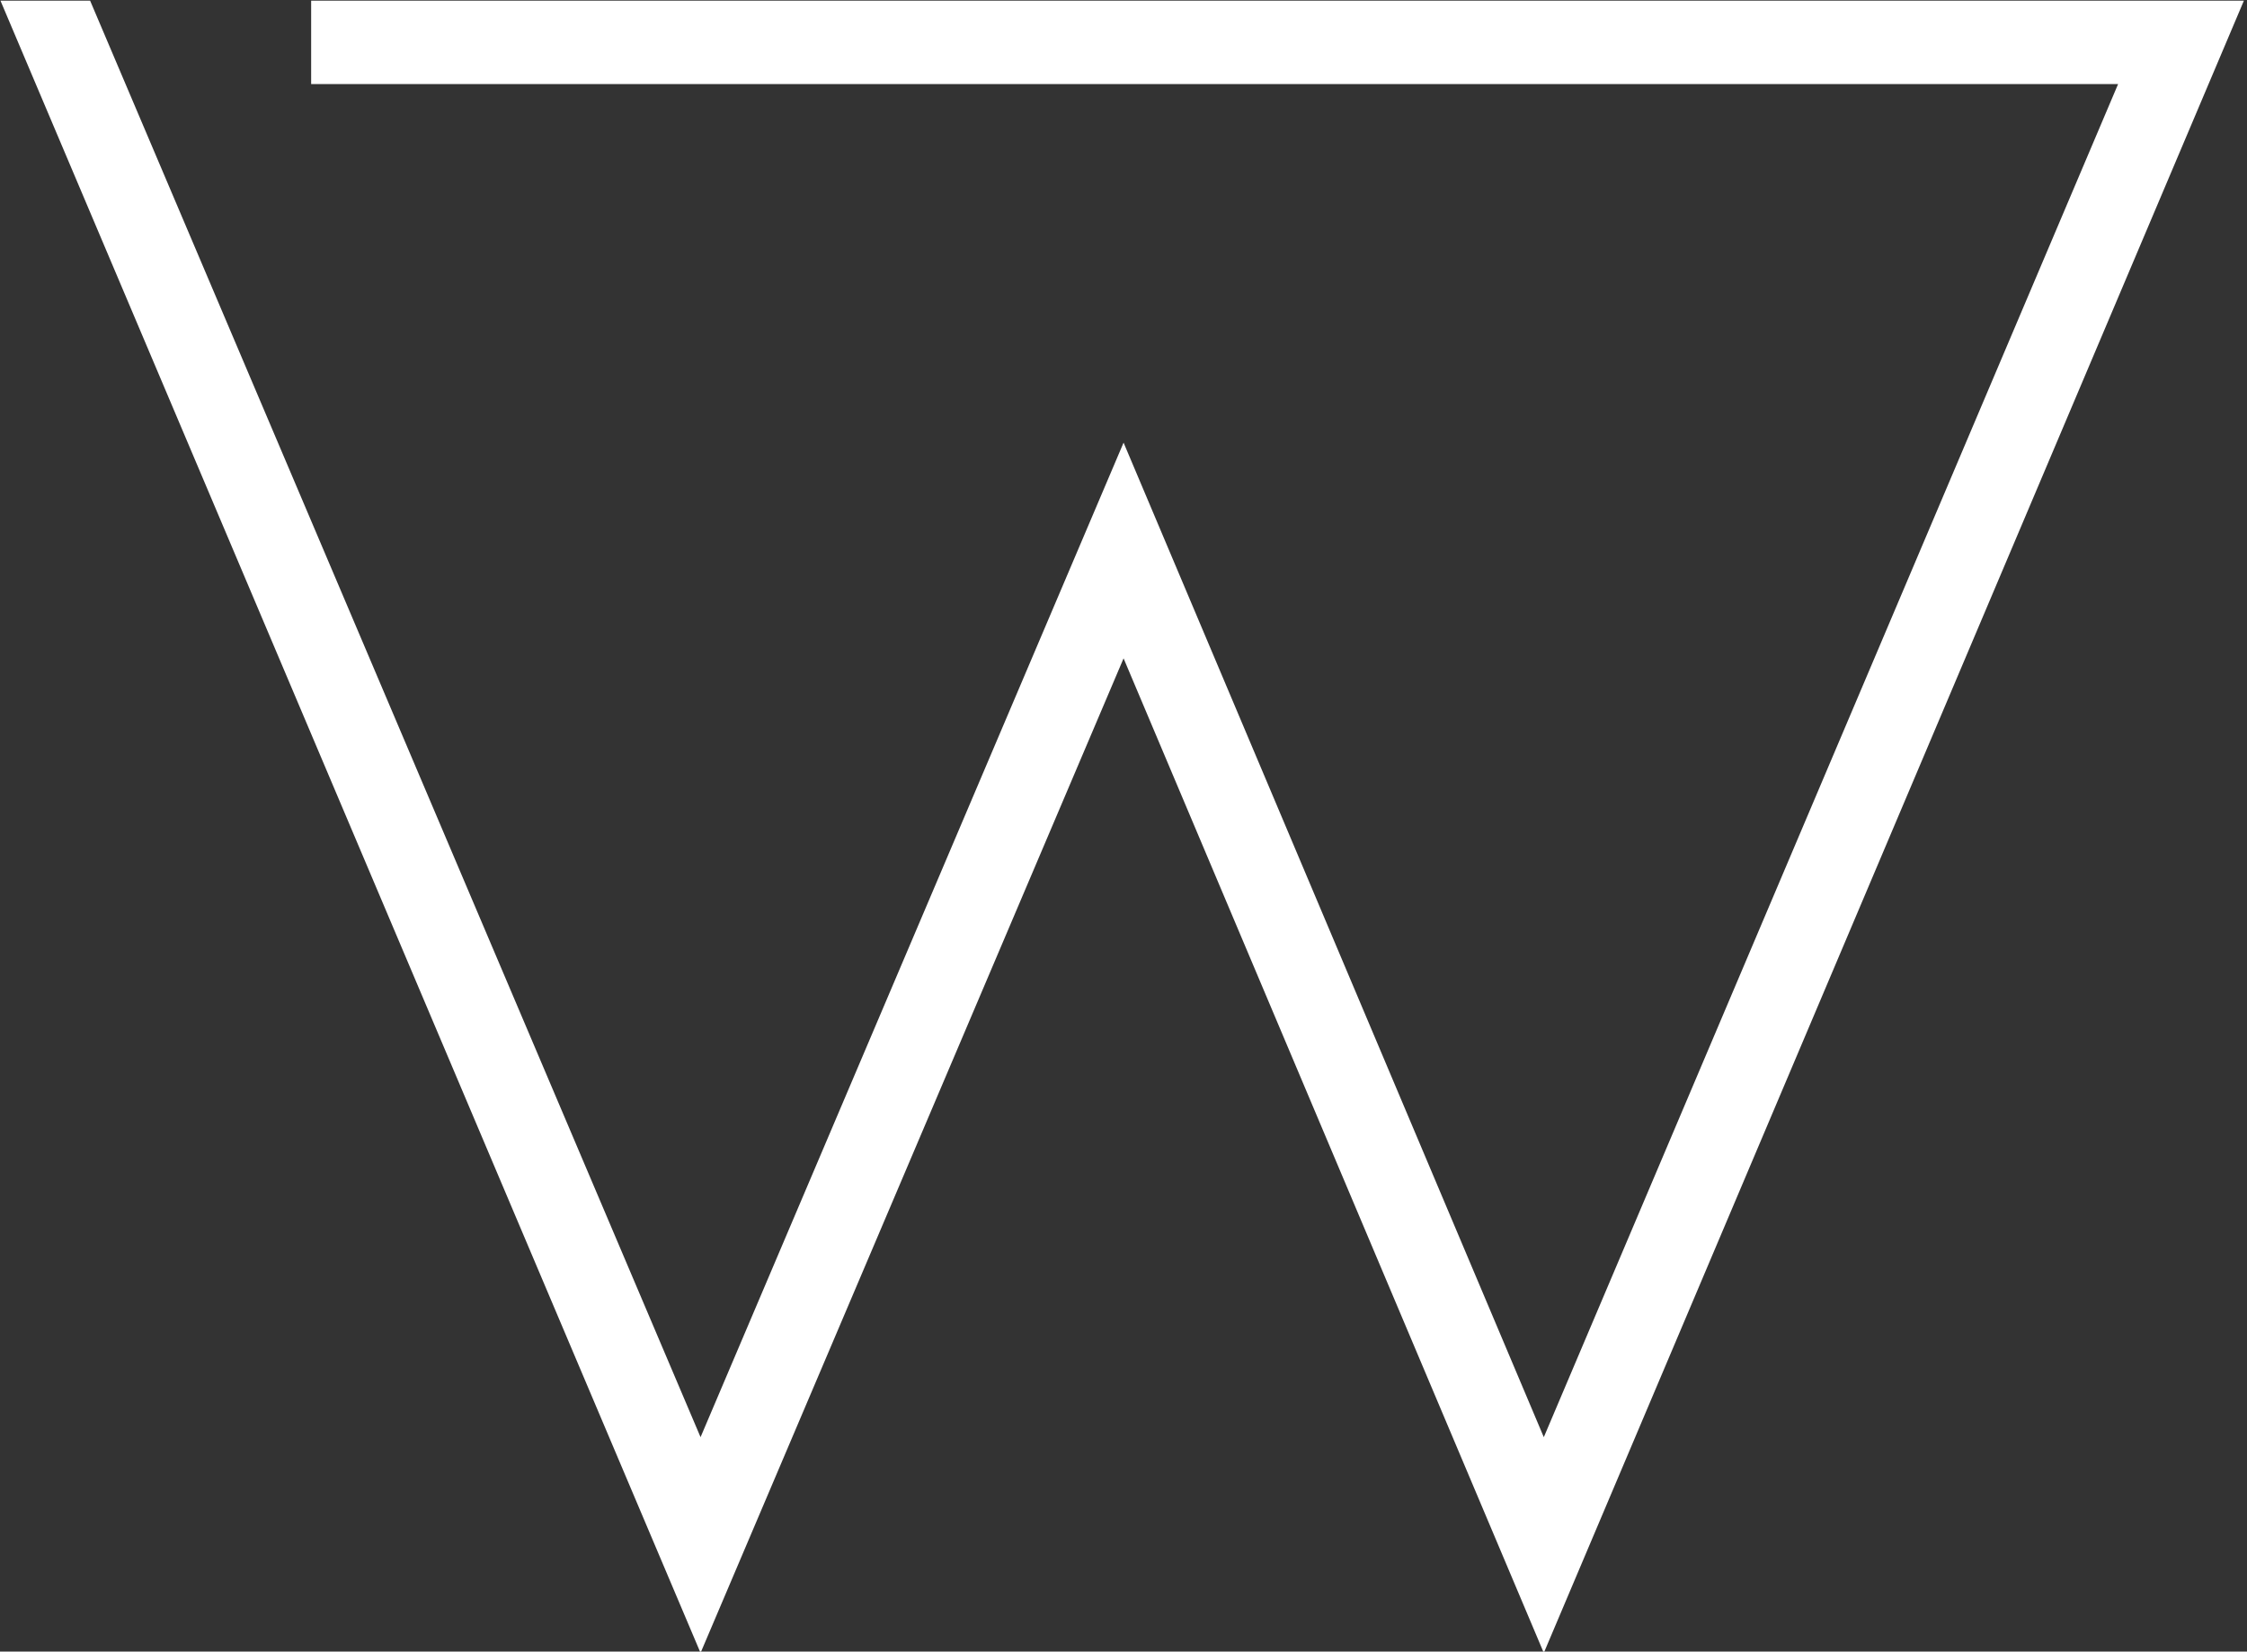 <svg xmlns="http://www.w3.org/2000/svg" version="1.1" xmlns:xlink="http://www.w3.org/1999/xlink" xmlns:svgjs="http://svgjs.dev/svgjs" width="2000" height="1470" viewBox="0 0 2000 1470"><rect x="0" y="0" width="2000" height="1470" fill="#333333" stroke="none"/><g transform="matrix(1,0,0,1,-1.174,0.595)"><svg viewBox="0 0 336 247" data-background-color="#ffffff" preserveAspectRatio="xMidYMid meet" height="1470" width="2000" xmlns="http://www.w3.org/2000/svg" xmlns:xlink="http://www.w3.org/1999/xlink"><g id="tight-bounds" transform="matrix(1,0,0,1,0.197,-0.1)"><svg viewBox="0 0 335.605 247.2" height="247.2" width="335.605"><g><svg viewBox="0 0 335.605 247.2" height="247.2" width="335.605"><g><svg viewBox="0 0 335.605 247.2" height="247.2" width="335.605"><g id="textblocktransform"><svg viewBox="0 0 335.605 247.2" height="247.2" width="335.605" id="textblock"><g><svg viewBox="0 0 335.605 247.2" height="247.2" width="335.605"><g transform="matrix(1,0,0,1,0,0)"><svg width="335.605" viewBox="0.9 -29 40.05 29.5" height="247.2" data-palette-color="#ffffff"><path d="M0.9-29L2.5-29 13.4-3.35 20.95-21.1 28.45-3.35 38.7-27.5 6.45-27.5 6.45-29 40.95-29 28.45 0.5 20.95-17.25 13.4 0.5 0.9-29Z" opacity="1" transform="matrix(1,0,0,1,0,0)" fill="#ffffff" class="wordmark-text-0" data-fill-palette-color="primary" id="text-0"></path></svg></g></svg></g></svg></g></svg></g><g></g></svg></g><defs></defs></svg><rect width="335.605" height="247.2" fill="none" stroke="none" visibility="hidden"></rect></g></svg></g></svg>
